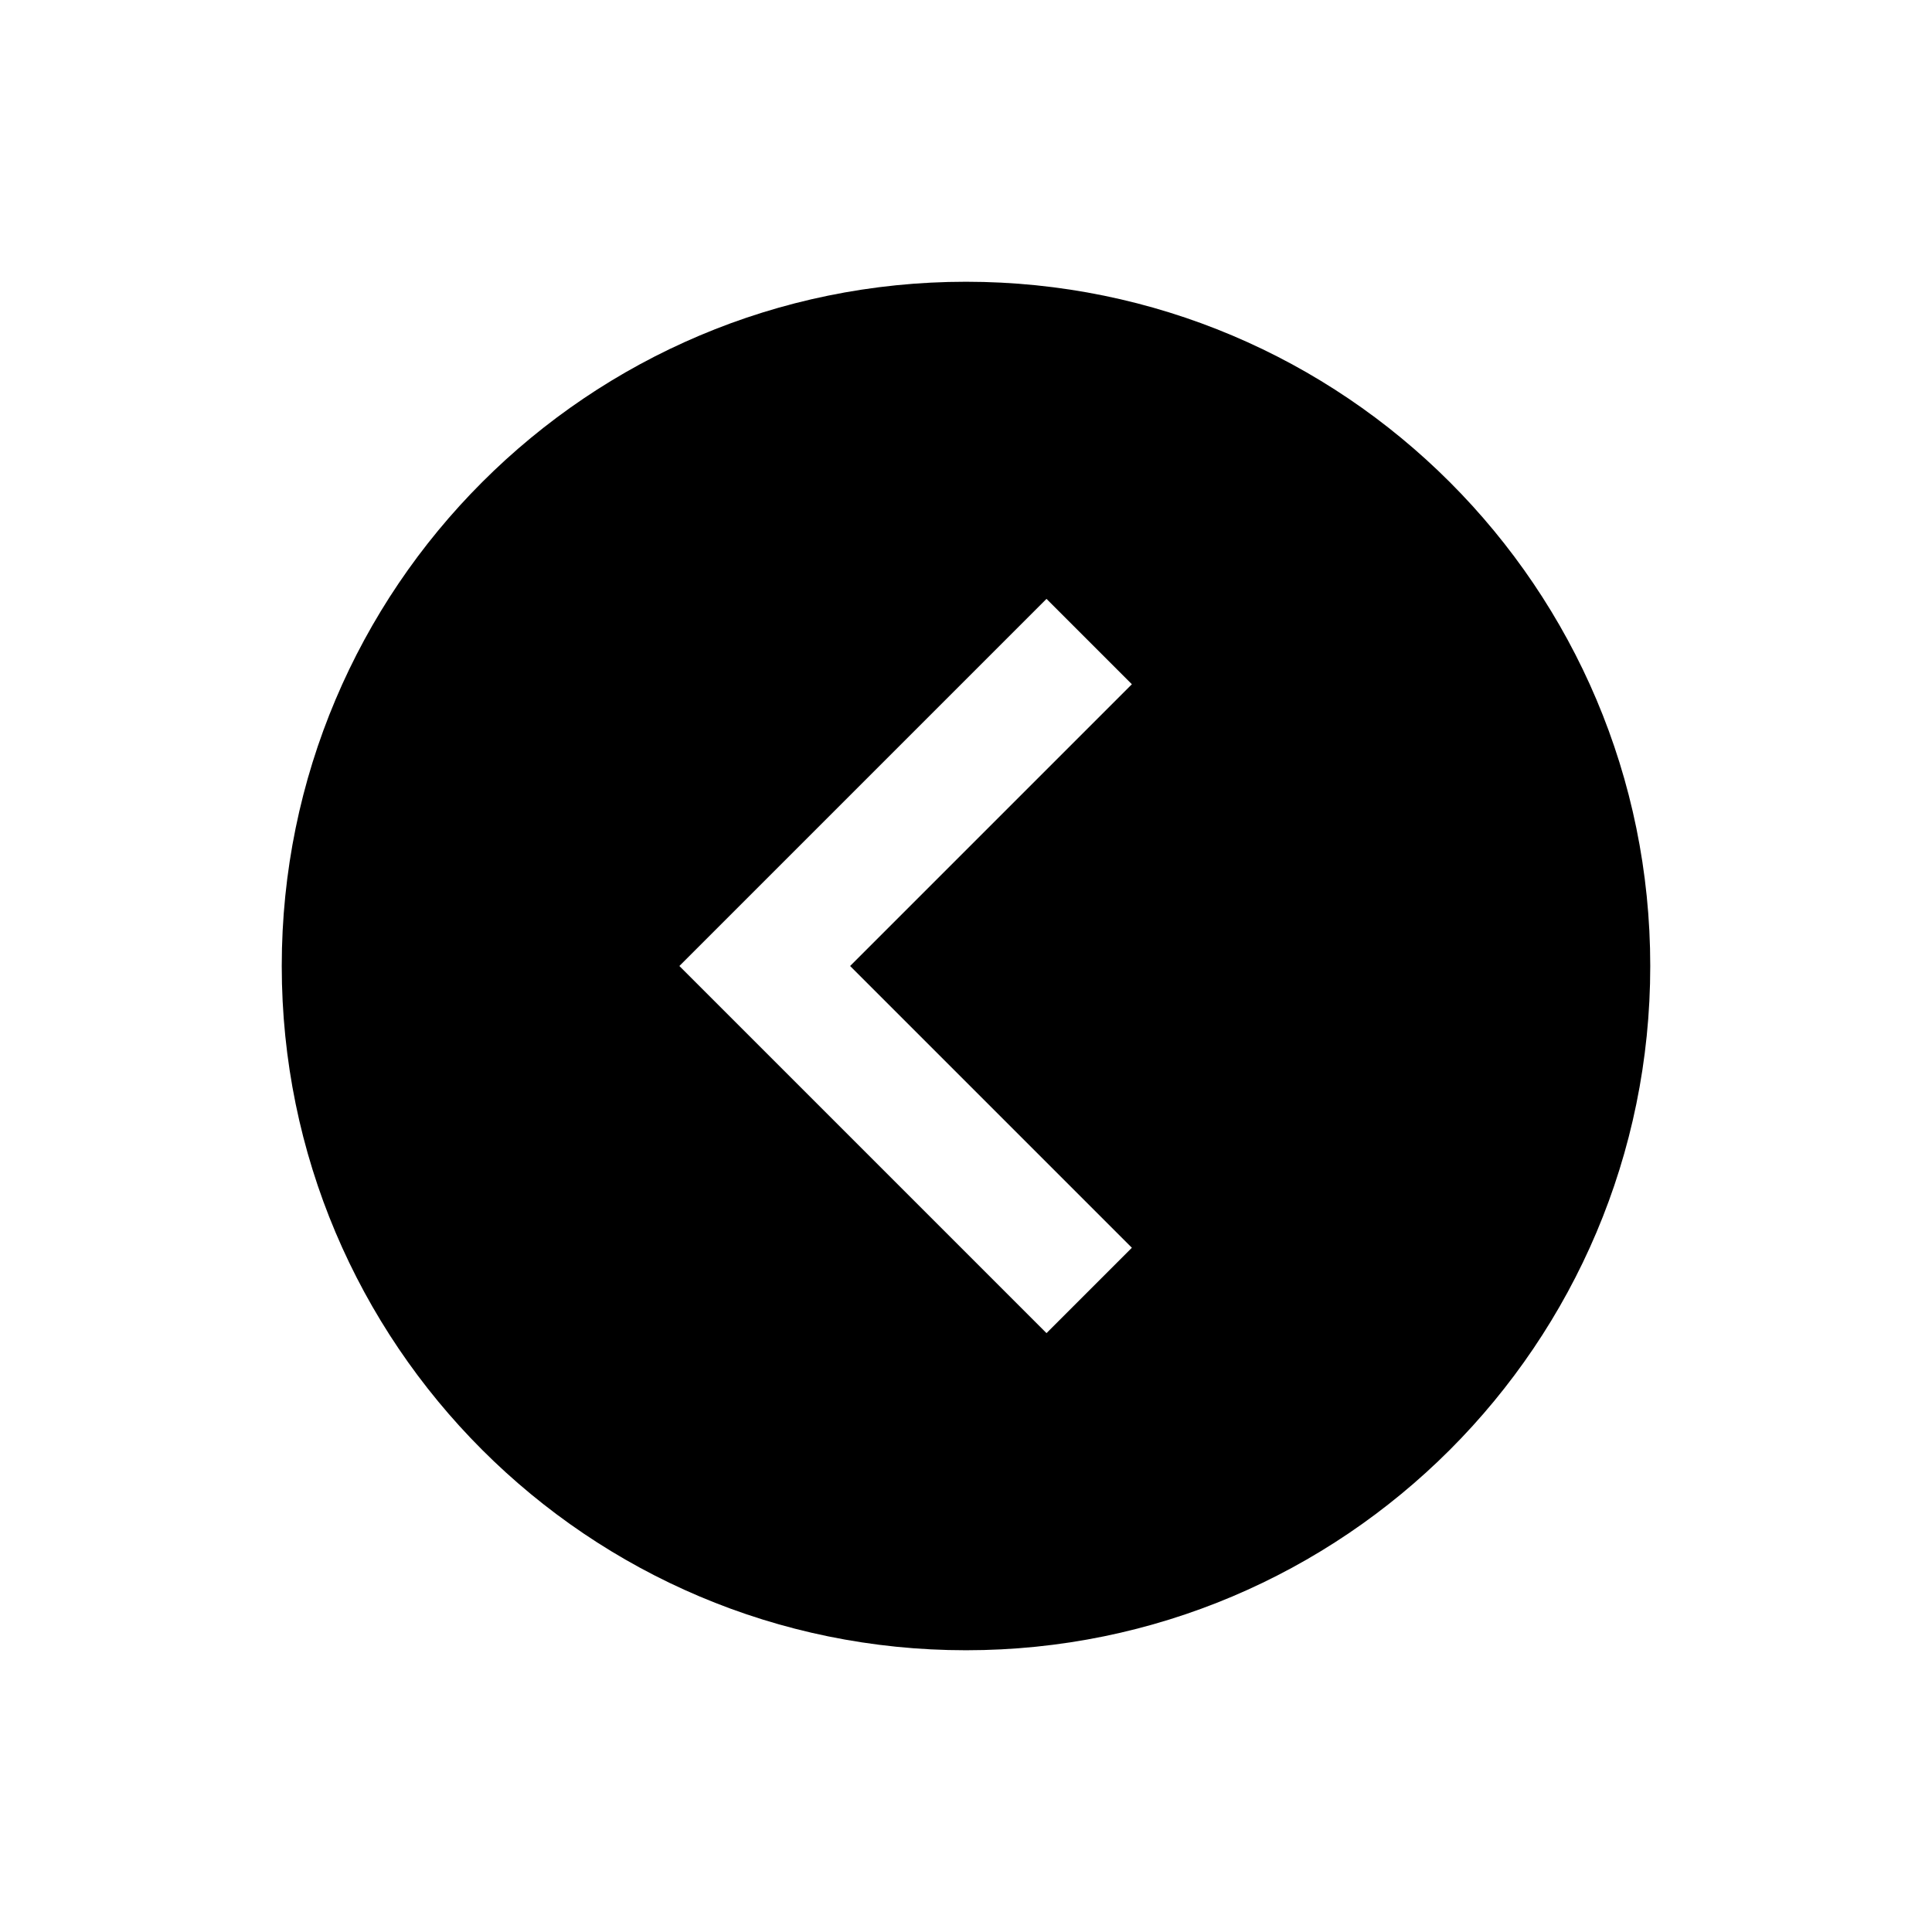 <svg xmlns="http://www.w3.org/2000/svg" viewBox="0 0 1024 1024" version="1.1"><path d="M512 149.333c200.299 0 362.667 162.368 362.667 362.667s-162.368 362.667-362.667 362.667S149.333 712.299 149.333 512 311.701 149.333 512 149.333z m42.667 168.085L360.085 512 554.667 706.581 599.915 661.333l-149.333-149.333 149.333-149.333L554.667 317.419z" p-id="20305"></path></svg>